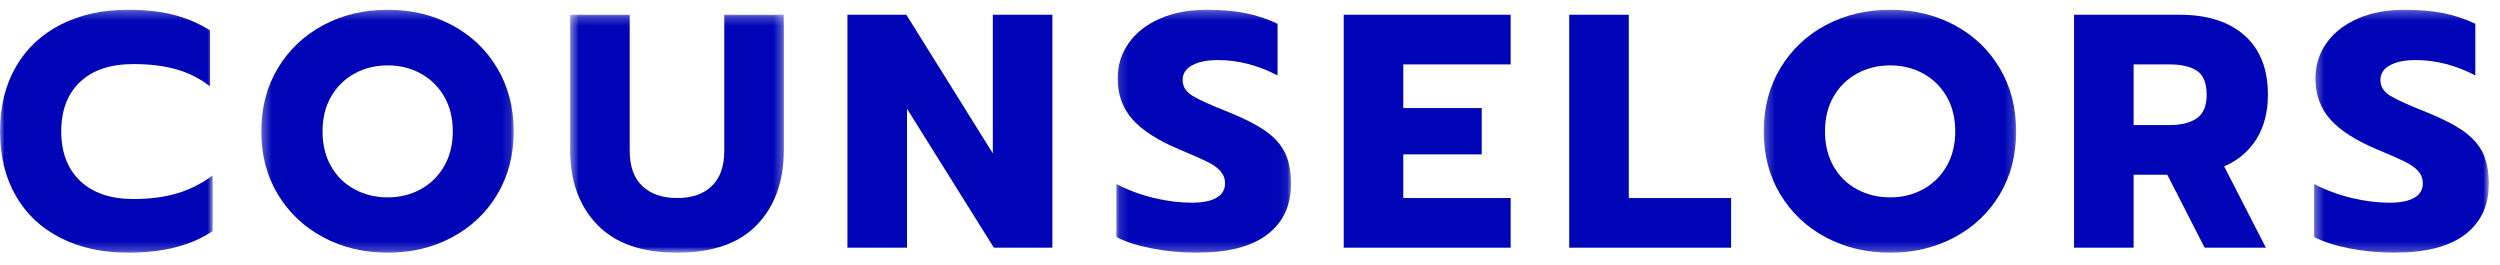 <?xml version="1.0" encoding="UTF-8"?>
<svg width="283px" height="30px" viewBox="0 0 283 30" version="1.1" xmlns="http://www.w3.org/2000/svg" xmlns:xlink="http://www.w3.org/1999/xlink">
    <title>9E0F7A9E-C1C3-4BB2-8A75-E0B354739833</title>
    <defs>
        <polygon id="path-1" points="0.001 0.274 24.079 0.274 24.079 27.774 0.001 27.774"></polygon>
        <polygon id="path-3" points="0.306 0.274 28.881 0.274 28.881 27.774 0.306 27.774"></polygon>
        <polygon id="path-5" points="0.508 0.236 24.701 0.236 24.701 27.17 0.508 27.17"></polygon>
        <polygon id="path-7" points="0.139 0.274 19.912 0.274 19.912 27.774 0.139 27.774"></polygon>
        <polygon id="path-9" points="0.248 0.274 28.823 0.274 28.823 27.774 0.248 27.774"></polygon>
        <polygon id="path-11" points="0.35 0.274 20.124 0.274 20.124 27.774 0.35 27.774"></polygon>
    </defs>
    <g id="Counselors" stroke="none" stroke-width="1" fill="none" fill-rule="evenodd">
        <g id="1.-Home---Desktop" transform="translate(-340, -4746)">
            <g id="counselors-logo" transform="translate(340, 4746.5)">
                <g id="Group-3" transform="translate(0, 0.33)">
                    <mask id="mask-2" fill="white">
                        <use xlink:href="#path-1"></use>
                    </mask>
                    <g id="Clip-2"></g>
                    <path d="M6.877,26.114 C4.68,25.007 2.984,23.417 1.791,21.342 C0.596,19.267 0.001,16.834 0.001,14.042 C0.001,11.251 0.596,8.818 1.791,6.743 C2.984,4.669 4.68,3.072 6.877,1.952 C9.074,0.834 11.62,0.274 14.516,0.274 C16.421,0.274 18.122,0.463 19.621,0.839 C21.119,1.217 22.504,1.809 23.774,2.613 L23.774,8.95 C22.656,8.07 21.393,7.429 19.983,7.026 C18.573,6.624 16.954,6.423 15.126,6.423 C12.508,6.423 10.49,7.096 9.068,8.441 C7.645,9.786 6.934,11.654 6.934,14.042 C6.934,16.432 7.652,18.305 9.087,19.663 C10.522,21.021 12.535,21.7 15.126,21.7 C16.954,21.7 18.592,21.486 20.04,21.059 C21.488,20.631 22.834,19.952 24.079,19.022 L24.079,25.321 C21.665,26.956 18.478,27.774 14.516,27.774 C11.62,27.774 9.074,27.22 6.877,26.114" id="Fill-1" fill="#0005B8" mask="url(#mask-2)"></path>
                </g>
                <g id="Group-6" transform="translate(29.271, 0.33)">
                    <mask id="mask-4" fill="white">
                        <use xlink:href="#path-3"></use>
                    </mask>
                    <g id="Clip-5"></g>
                    <path d="M18.327,20.606 C19.444,20.002 20.333,19.135 20.994,18.003 C21.654,16.871 21.984,15.551 21.984,14.042 C21.984,12.534 21.66,11.22 21.013,10.101 C20.365,8.982 19.482,8.115 18.365,7.498 C17.247,6.882 16.002,6.573 14.631,6.573 C13.234,6.573 11.977,6.882 10.86,7.498 C9.741,8.115 8.859,8.982 8.212,10.101 C7.564,11.22 7.24,12.534 7.24,14.042 C7.24,15.551 7.564,16.871 8.212,18.003 C8.859,19.135 9.749,20.002 10.878,20.606 C12.008,21.21 13.26,21.512 14.631,21.512 C15.977,21.512 17.209,21.21 18.327,20.606 M7.336,26.038 C5.164,24.882 3.45,23.266 2.192,21.191 C0.934,19.116 0.306,16.734 0.306,14.042 C0.306,11.352 0.934,8.963 2.192,6.875 C3.45,4.788 5.164,3.166 7.336,2.009 C9.507,0.853 11.938,0.274 14.631,0.274 C17.298,0.274 19.718,0.853 21.889,2.009 C24.061,3.166 25.769,4.788 27.013,6.875 C28.257,8.963 28.881,11.352 28.881,14.042 C28.881,16.734 28.257,19.116 27.013,21.191 C25.769,23.266 24.061,24.882 21.889,26.038 C19.718,27.196 17.298,27.774 14.631,27.774 C11.938,27.774 9.507,27.196 7.336,26.038" id="Fill-4" fill="#0005B8" mask="url(#mask-4)"></path>
                </g>
                <g id="Group-9" transform="translate(64.03, 0.934)">
                    <mask id="mask-6" fill="white">
                        <use xlink:href="#path-5"></use>
                    </mask>
                    <g id="Clip-8"></g>
                    <path d="M3.556,23.982 C1.523,21.857 0.508,19.047 0.508,15.551 L0.508,0.236 L7.251,0.236 L7.251,15.627 C7.251,17.387 7.727,18.72 8.68,19.625 C9.632,20.53 10.947,20.983 12.623,20.983 C14.3,20.983 15.608,20.53 16.548,19.625 C17.487,18.72 17.957,17.387 17.957,15.627 L17.957,0.236 L24.701,0.236 L24.701,15.551 C24.701,19.072 23.691,21.889 21.672,24.001 C19.652,26.113 16.636,27.17 12.623,27.17 C8.61,27.17 5.587,26.108 3.556,23.982" id="Fill-7" fill="#0005B8" mask="url(#mask-6)"></path>
                </g>
                <polygon id="Fill-10" fill="#0005B8" points="95.929 1.169 102.597 1.169 112.388 16.862 112.388 1.169 119.132 1.169 119.132 27.537 112.503 27.537 102.673 11.808 102.673 27.537 95.929 27.537"></polygon>
                <g id="Group-14" transform="translate(126.23, 0.33)">
                    <mask id="mask-8" fill="white">
                        <use xlink:href="#path-7"></use>
                    </mask>
                    <g id="Clip-13"></g>
                    <path d="M4.216,27.302 C2.565,26.988 1.205,26.554 0.139,26.001 L0.139,20.003 C1.51,20.707 2.94,21.235 4.425,21.587 C5.911,21.94 7.327,22.115 8.674,22.115 C9.918,22.115 10.858,21.926 11.493,21.55 C12.127,21.172 12.445,20.631 12.445,19.927 C12.445,19.399 12.274,18.941 11.931,18.551 C11.588,18.161 11.086,17.803 10.426,17.475 C9.765,17.149 8.736,16.696 7.34,16.117 C4.876,15.087 3.085,13.943 1.968,12.685 C0.849,11.428 0.291,9.881 0.291,8.044 C0.291,6.536 0.717,5.191 1.568,4.008 C2.419,2.827 3.606,1.909 5.13,1.254 C6.654,0.601 8.407,0.274 10.387,0.274 C12.013,0.274 13.461,0.4 14.731,0.651 C16.001,0.903 17.22,1.305 18.389,1.858 L18.389,7.706 C16.153,6.549 13.906,5.97 11.645,5.97 C10.426,5.97 9.454,6.165 8.73,6.555 C8.007,6.945 7.645,7.504 7.645,8.233 C7.645,8.963 8.013,9.554 8.749,10.006 C9.486,10.459 10.845,11.076 12.826,11.855 C14.629,12.584 16.032,13.301 17.036,14.005 C18.039,14.709 18.77,15.527 19.226,16.457 C19.684,17.387 19.912,18.569 19.912,20.003 C19.912,22.442 19.017,24.347 17.227,25.717 C15.436,27.089 12.763,27.774 9.207,27.774 C7.53,27.774 5.866,27.616 4.216,27.302" id="Fill-12" fill="#0005B8" mask="url(#mask-8)"></path>
                </g>
                <polygon id="Fill-15" fill="#0005B8" points="152.11 1.169 171.007 1.169 171.007 6.79 158.854 6.79 158.854 11.732 167.73 11.732 167.73 16.975 158.854 16.975 158.854 21.917 171.007 21.917 171.007 27.537 152.11 27.537"></polygon>
                <polygon id="Fill-17" fill="#0005B8" points="177.635 1.169 184.379 1.169 184.379 21.917 195.96 21.917 195.96 27.537 177.635 27.537"></polygon>
                <g id="Group-21" transform="translate(199.407, 0.33)">
                    <mask id="mask-10" fill="white">
                        <use xlink:href="#path-9"></use>
                    </mask>
                    <g id="Clip-20"></g>
                    <path d="M18.27,20.606 C19.387,20.002 20.276,19.135 20.937,18.003 C21.597,16.871 21.927,15.551 21.927,14.042 C21.927,12.534 21.603,11.22 20.956,10.101 C20.308,8.982 19.425,8.115 18.308,7.498 C17.19,6.882 15.945,6.573 14.573,6.573 C13.176,6.573 11.92,6.882 10.802,7.498 C9.684,8.115 8.802,8.982 8.155,10.101 C7.506,11.22 7.183,12.534 7.183,14.042 C7.183,15.551 7.506,16.871 8.155,18.003 C8.802,19.135 9.691,20.002 10.821,20.606 C11.951,21.21 13.203,21.512 14.573,21.512 C15.92,21.512 17.152,21.21 18.27,20.606 M7.278,26.038 C5.107,24.882 3.393,23.266 2.135,21.191 C0.877,19.116 0.248,16.734 0.248,14.042 C0.248,11.352 0.877,8.963 2.135,6.875 C3.393,4.788 5.107,3.166 7.278,2.009 C9.45,0.853 11.881,0.274 14.573,0.274 C17.241,0.274 19.661,0.853 21.832,2.009 C24.004,3.166 25.712,4.788 26.956,6.875 C28.2,8.963 28.823,11.352 28.823,14.042 C28.823,16.734 28.2,19.116 26.956,21.191 C25.712,23.266 24.004,24.882 21.832,26.038 C19.661,27.196 17.241,27.774 14.573,27.774 C11.881,27.774 9.45,27.196 7.278,26.038" id="Fill-19" fill="#0005B8" mask="url(#mask-10)"></path>
                </g>
                <path d="M245.564,13.656 C246.91,13.656 247.951,13.398 248.688,12.883 C249.425,12.368 249.793,11.481 249.793,10.223 C249.793,8.915 249.431,8.016 248.707,7.525 C247.984,7.035 246.936,6.79 245.564,6.79 L241.526,6.79 L241.526,13.656 L245.564,13.656 Z M234.782,1.169 L246.745,1.169 C249.869,1.169 252.313,1.95 254.079,3.509 C255.844,5.068 256.727,7.306 256.727,10.223 C256.727,12.184 256.295,13.857 255.432,15.241 C254.568,16.624 253.349,17.654 251.774,18.334 L256.499,27.537 L249.565,27.537 L245.336,19.277 L241.526,19.277 L241.526,27.537 L234.782,27.537 L234.782,1.169 Z" id="Fill-22" fill="#0005B8"></path>
                <g id="Group-26" transform="translate(261.608, 0.33)">
                    <mask id="mask-12" fill="white">
                        <use xlink:href="#path-11"></use>
                    </mask>
                    <g id="Clip-25"></g>
                    <path d="M4.427,27.302 C2.775,26.988 1.417,26.554 0.35,26.001 L0.35,20.003 C1.722,20.707 3.15,21.235 4.637,21.587 C6.122,21.94 7.539,22.115 8.885,22.115 C10.129,22.115 11.069,21.926 11.704,21.55 C12.338,21.172 12.656,20.631 12.656,19.927 C12.656,19.399 12.485,18.941 12.142,18.551 C11.799,18.161 11.297,17.803 10.638,17.475 C9.977,17.149 8.947,16.696 7.551,16.117 C5.087,15.087 3.296,13.943 2.179,12.685 C1.061,11.428 0.503,9.881 0.503,8.044 C0.503,6.536 0.928,5.191 1.779,4.008 C2.63,2.827 3.818,1.909 5.341,1.254 C6.865,0.601 8.617,0.274 10.599,0.274 C12.224,0.274 13.672,0.4 14.943,0.651 C16.212,0.903 17.431,1.305 18.6,1.858 L18.6,7.706 C16.364,6.549 14.117,5.97 11.857,5.97 C10.638,5.97 9.666,6.165 8.942,6.555 C8.218,6.945 7.856,7.504 7.856,8.233 C7.856,8.963 8.224,9.554 8.961,10.006 C9.697,10.459 11.057,11.076 13.038,11.855 C14.84,12.584 16.244,13.301 17.247,14.005 C18.251,14.709 18.98,15.527 19.438,16.457 C19.895,17.387 20.124,18.569 20.124,20.003 C20.124,22.442 19.229,24.347 17.438,25.717 C15.647,27.089 12.974,27.774 9.419,27.774 C7.742,27.774 6.078,27.616 4.427,27.302" id="Fill-24" fill="#0005B8" mask="url(#mask-12)"></path>
                </g>
            </g>
        </g>
    </g>
</svg>